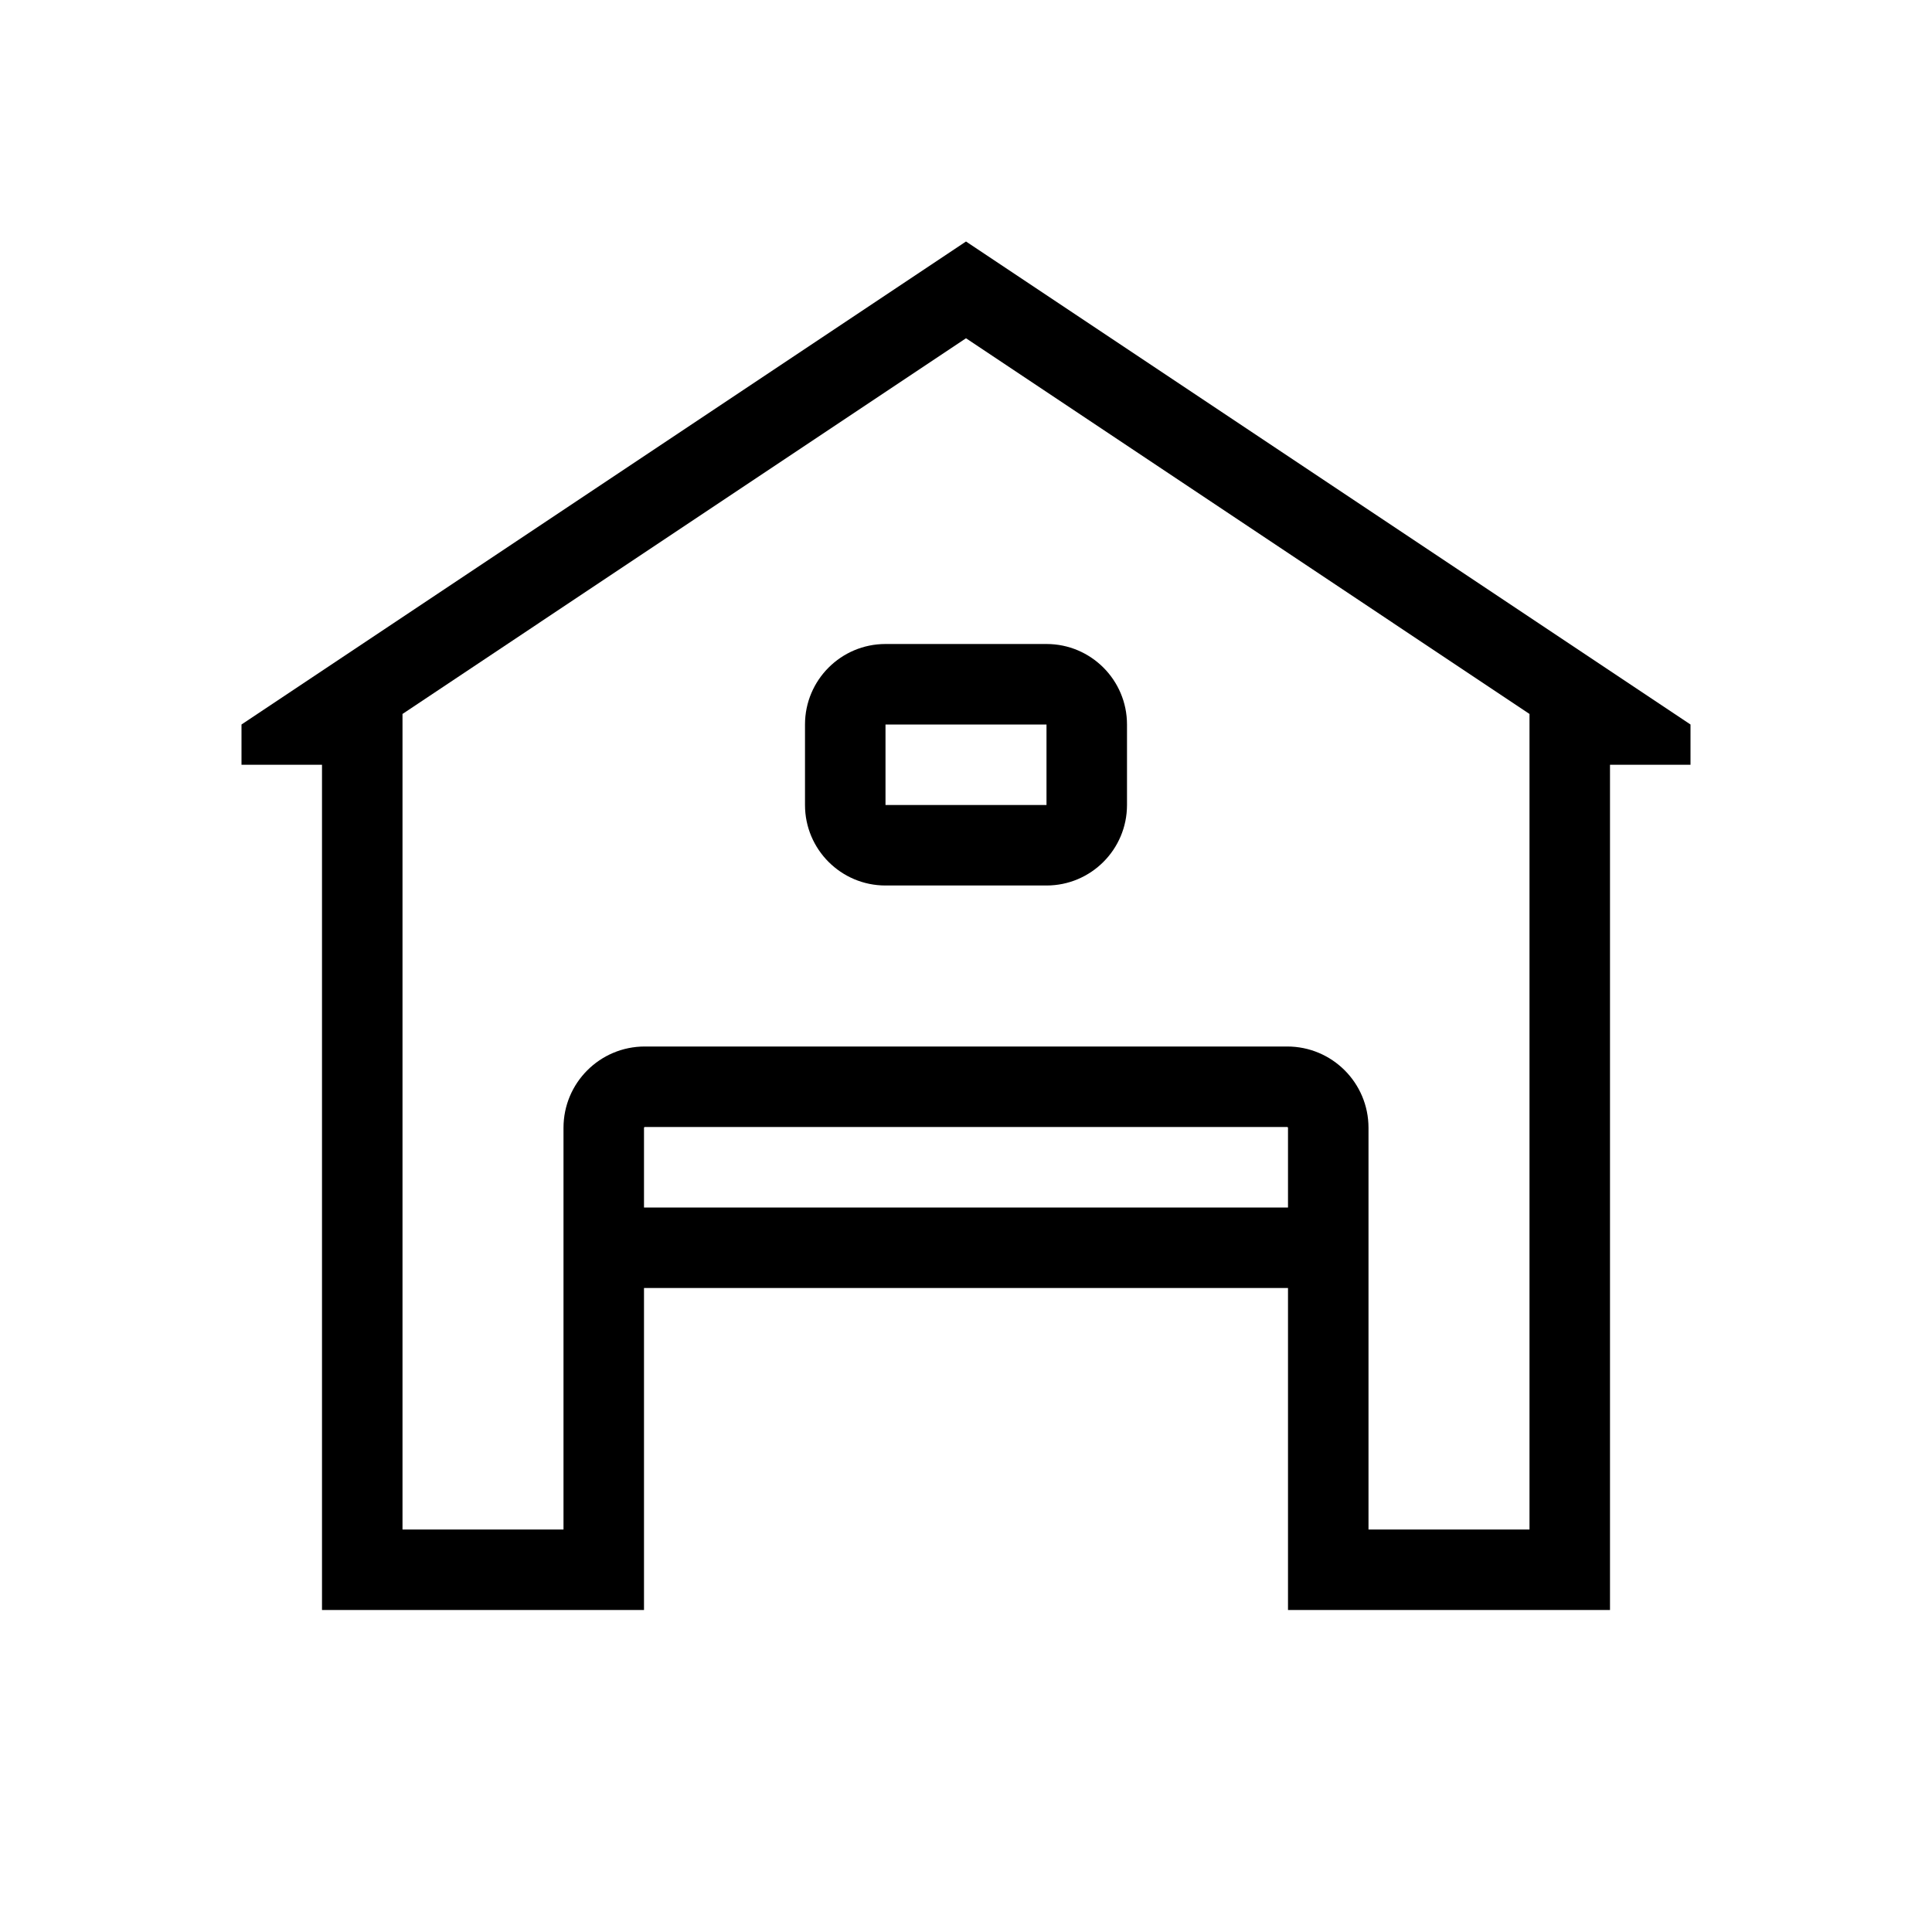 <svg viewBox="0 0 24 24" xmlns="http://www.w3.org/2000/svg">
<path fill-rule="evenodd" clip-rule="evenodd" d="M13 9H11V10H13V9ZM11 8C10.448 8 10 8.448 10 9V10C10 10.552 10.448 11 11 11H13C13.552 11 14 10.552 14 10V9C14 8.448 13.552 8 13 8H11Z"/>
<path fill-rule="evenodd" clip-rule="evenodd" d="M21 9.5H20V20H16V16H8V20H4V9.5H3V9L12 3L21 9V9.5ZM7 14.01C7 13.452 7.452 13 8.01 13H15.99C16.548 13 17 13.452 17 14.01V19H19V8.869L12 4.202L5 8.869V19H7V14.01ZM16 15V14.01C16 14.005 15.995 14 15.99 14H8.01C8.004 14 8 14.005 8 14.01V15H16Z"/>
</svg>
